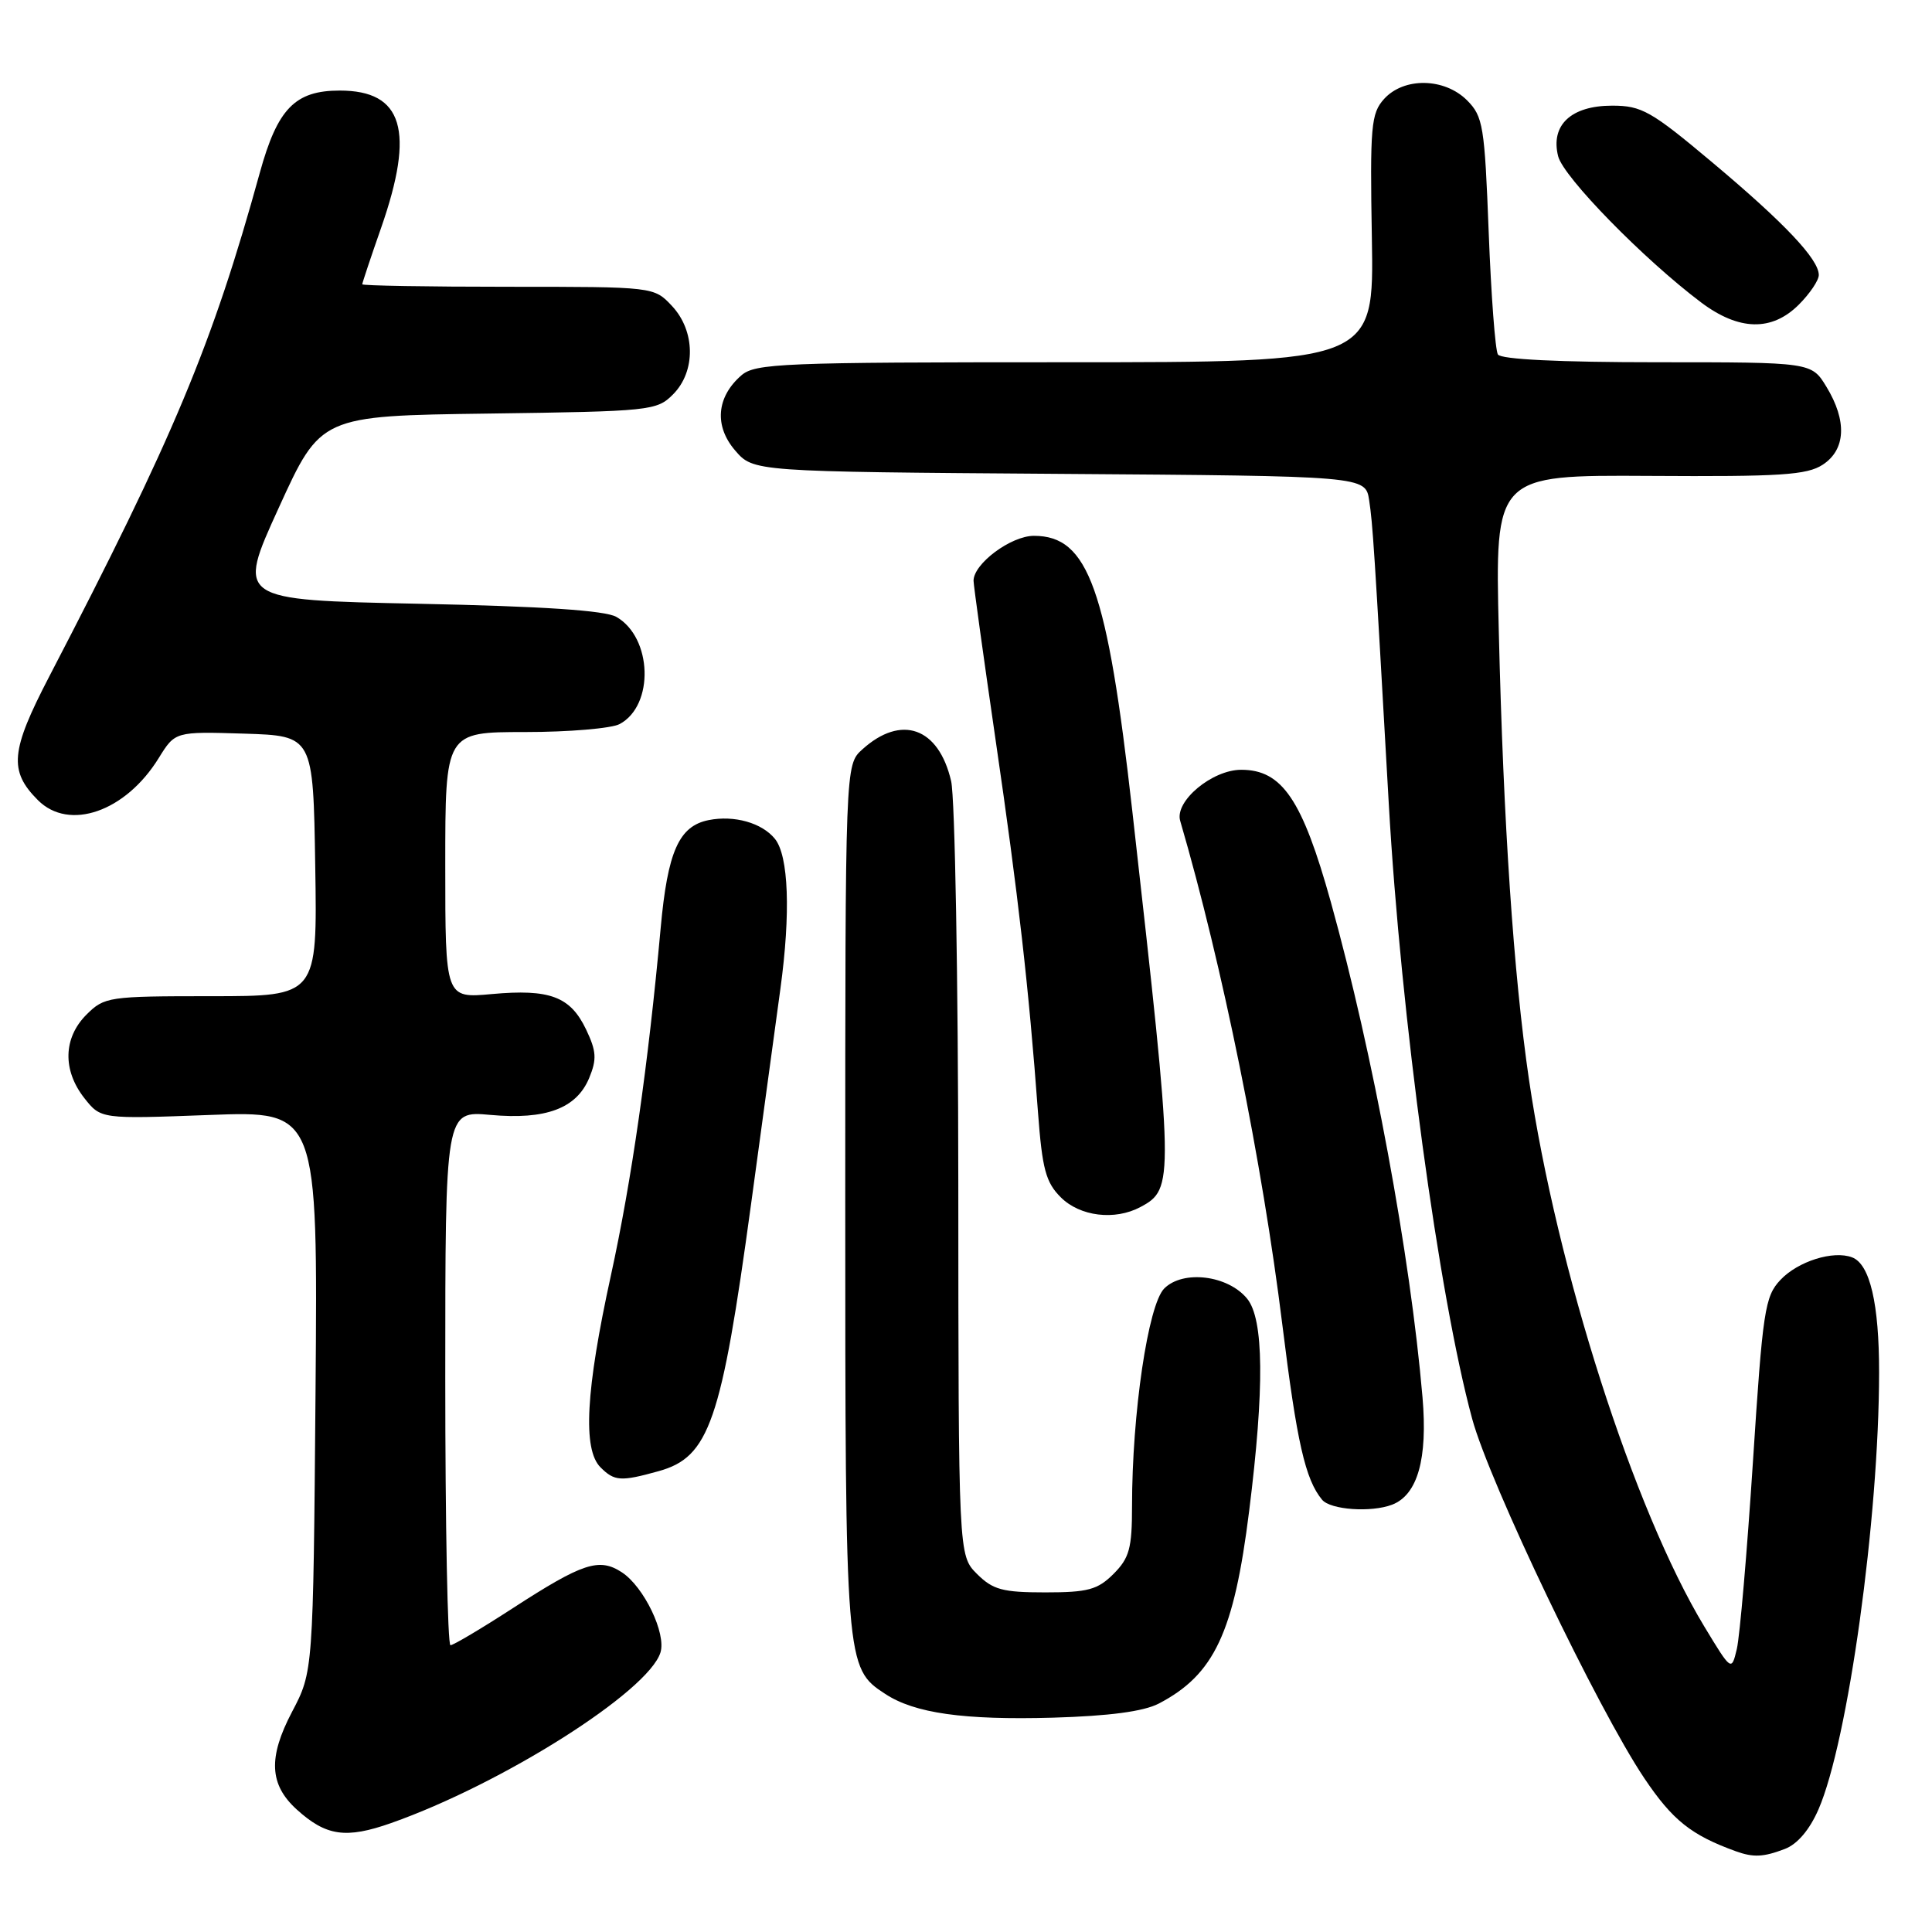 <?xml version="1.0" encoding="UTF-8" standalone="no"?>
<!DOCTYPE svg PUBLIC "-//W3C//DTD SVG 1.1//EN" "http://www.w3.org/Graphics/SVG/1.1/DTD/svg11.dtd" >
<svg xmlns="http://www.w3.org/2000/svg" xmlns:xlink="http://www.w3.org/1999/xlink" version="1.1" viewBox="0 0 256 256">
 <g >
 <path fill="currentColor"
d=" M 236.49 245.00 C 238.16 244.37 239.78 242.46 240.96 239.75 C 244.87 230.77 248.97 201.21 248.99 181.90 C 249.00 172.76 247.78 167.51 245.42 166.61 C 242.93 165.65 238.23 167.13 235.91 169.60 C 233.85 171.79 233.57 173.63 232.27 193.74 C 231.49 205.71 230.53 216.84 230.14 218.49 C 229.43 221.47 229.43 221.47 225.81 215.49 C 216.49 200.06 206.29 168.22 202.59 143.00 C 200.56 129.12 199.21 109.17 198.60 83.72 C 198.09 62.94 198.09 62.94 218.57 63.06 C 235.92 63.17 239.43 62.95 241.53 61.57 C 244.58 59.57 244.76 55.76 242.01 51.25 C 240.03 48.00 240.03 48.00 219.57 48.00 C 206.64 48.00 198.88 47.62 198.48 46.97 C 198.13 46.41 197.58 39.11 197.26 30.77 C 196.72 16.68 196.52 15.43 194.39 13.29 C 191.39 10.30 186.03 10.21 183.40 13.11 C 181.67 15.03 181.52 16.67 181.78 31.61 C 182.06 48.00 182.06 48.00 141.14 48.00 C 103.60 48.00 100.06 48.14 98.22 49.75 C 94.93 52.62 94.62 56.45 97.41 59.69 C 99.83 62.50 99.83 62.50 140.38 62.79 C 180.93 63.08 180.93 63.08 181.42 66.29 C 181.90 69.48 182.08 72.16 184.02 106.50 C 185.62 134.69 190.64 171.67 195.07 188.00 C 197.40 196.56 211.72 226.46 217.89 235.64 C 221.62 241.19 224.09 243.16 230.00 245.30 C 232.33 246.14 233.66 246.08 236.49 245.00 Z  M 51.84 241.56 C 66.60 236.35 85.86 224.16 87.51 218.98 C 88.31 216.46 85.33 210.26 82.40 208.34 C 79.39 206.37 77.21 207.09 67.94 213.10 C 63.79 215.79 60.07 218.00 59.69 218.00 C 59.31 218.00 59.00 202.07 59.00 182.59 C 59.00 147.19 59.00 147.19 64.97 147.73 C 72.33 148.40 76.39 146.88 78.07 142.84 C 79.10 140.35 79.03 139.29 77.66 136.41 C 75.57 132.04 72.86 131.02 65.15 131.72 C 59.00 132.28 59.00 132.28 59.00 114.64 C 59.00 97.00 59.00 97.00 69.57 97.00 C 75.38 97.00 81.02 96.52 82.11 95.94 C 86.72 93.47 86.44 84.47 81.67 81.74 C 80.18 80.89 71.94 80.34 55.43 80.00 C 31.36 79.50 31.36 79.50 36.93 67.30 C 42.49 55.10 42.49 55.10 64.72 54.80 C 86.17 54.51 87.03 54.42 89.17 52.27 C 92.22 49.22 92.15 43.85 89.03 40.53 C 86.65 38.00 86.65 38.00 67.33 38.00 C 56.70 38.00 48.00 37.85 48.00 37.67 C 48.00 37.50 49.12 34.13 50.50 30.19 C 55.00 17.30 53.41 12.00 45.02 12.00 C 39.09 12.00 36.77 14.39 34.42 22.91 C 28.14 45.67 23.00 57.95 6.51 89.67 C 1.39 99.52 1.15 102.15 5.03 106.03 C 9.16 110.16 16.64 107.56 21.03 100.45 C 23.21 96.93 23.21 96.93 32.35 97.21 C 41.50 97.50 41.50 97.50 41.77 114.75 C 42.05 132.00 42.05 132.00 27.98 132.00 C 14.37 132.00 13.83 132.08 11.45 134.45 C 8.38 137.53 8.27 141.81 11.18 145.51 C 13.37 148.28 13.37 148.28 27.74 147.74 C 42.11 147.20 42.11 147.20 41.81 184.35 C 41.50 221.50 41.50 221.50 38.69 226.84 C 35.52 232.88 35.69 236.46 39.30 239.75 C 43.21 243.30 45.83 243.68 51.84 241.56 Z  M 153.53 225.74 C 160.90 221.90 163.51 216.34 165.52 200.21 C 167.56 183.92 167.47 174.79 165.25 172.08 C 162.71 168.97 156.76 168.24 154.27 170.73 C 152.13 172.87 150.00 187.27 150.00 199.58 C 150.00 205.16 149.65 206.44 147.55 208.55 C 145.44 210.65 144.16 211.00 138.50 211.00 C 132.84 211.00 131.56 210.65 129.45 208.55 C 127.00 206.09 127.00 206.09 126.98 156.80 C 126.96 129.68 126.54 105.70 126.03 103.50 C 124.38 96.38 119.43 94.62 114.25 99.31 C 112.00 101.35 112.00 101.35 112.00 158.71 C 112.00 220.63 112.03 221.01 117.29 224.45 C 121.20 227.02 127.69 227.93 139.53 227.60 C 146.99 227.38 151.51 226.78 153.53 225.74 Z  M 184.46 199.38 C 187.84 198.08 189.19 193.30 188.49 185.15 C 186.87 166.28 181.93 139.62 176.35 119.55 C 172.56 105.94 169.89 102.00 164.47 102.00 C 160.61 102.00 155.62 106.17 156.38 108.76 C 161.98 127.93 167.26 154.01 169.92 175.56 C 171.84 191.13 172.96 196.04 175.18 198.72 C 176.29 200.06 181.68 200.44 184.46 199.38 Z  M 87.26 194.94 C 93.98 193.08 95.58 188.45 99.52 159.55 C 100.95 149.07 102.70 136.22 103.41 131.00 C 104.78 120.97 104.50 113.40 102.68 111.15 C 100.96 109.03 97.29 107.99 93.89 108.67 C 89.96 109.46 88.46 112.83 87.54 123.00 C 85.88 141.19 83.69 156.46 80.95 168.99 C 77.61 184.25 77.19 192.05 79.57 194.43 C 81.42 196.28 82.26 196.33 87.26 194.94 Z  M 151.11 159.94 C 155.60 157.54 155.58 156.68 150.04 107.50 C 146.71 77.97 144.22 71.00 137.00 71.00 C 133.96 71.00 129.00 74.69 129.00 76.95 C 129.00 77.52 130.33 87.11 131.95 98.25 C 134.92 118.57 136.32 130.85 137.54 147.40 C 138.10 154.89 138.57 156.67 140.56 158.65 C 143.10 161.19 147.72 161.75 151.11 159.94 Z  M 238.36 40.36 C 239.81 38.91 241.00 37.15 241.00 36.44 C 241.00 34.35 236.44 29.53 226.89 21.52 C 218.78 14.71 217.53 14.00 213.62 14.00 C 208.18 14.00 205.43 16.57 206.46 20.70 C 207.16 23.47 217.79 34.34 225.40 40.07 C 230.42 43.84 234.78 43.94 238.36 40.36 Z "/>
</g>
</svg>